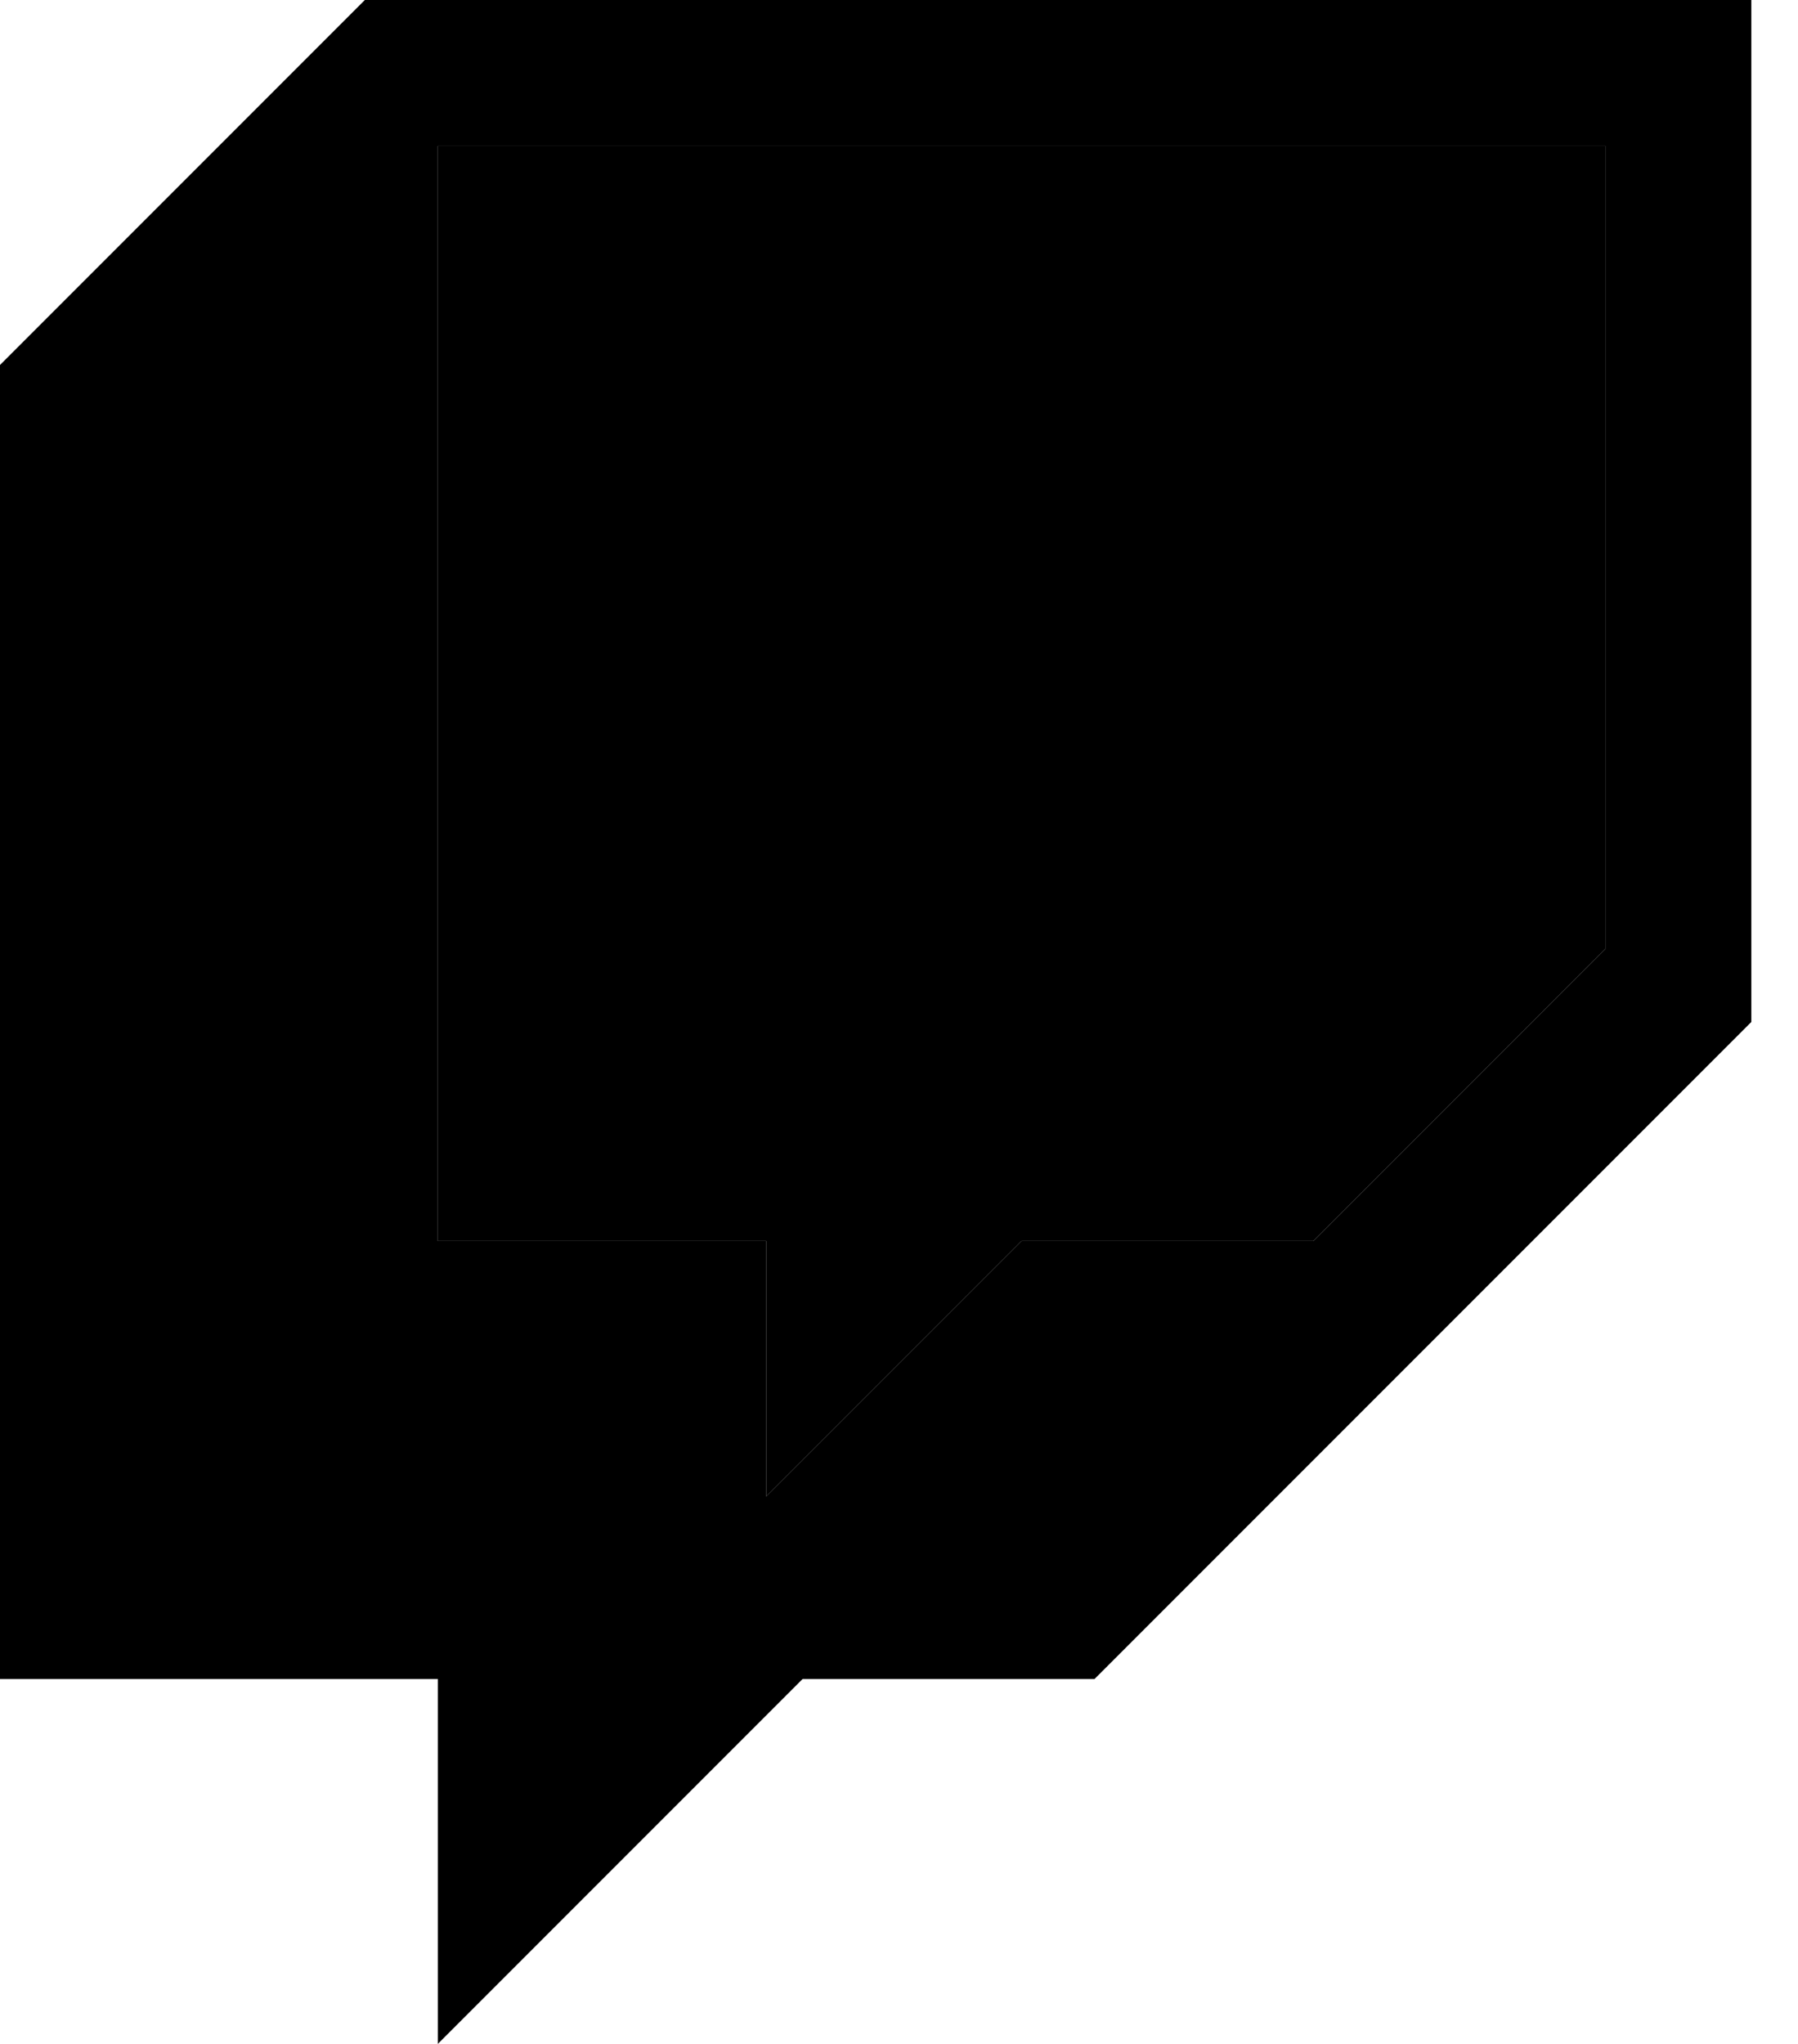 <svg width="22" height="25" viewBox="0 0 22 25" xmlns="http://www.w3.org/2000/svg">
<path d="M19.643 11.607L16.071 15.179H12.5L9.375 18.304V15.179H5.357V1.786H19.643V11.607Z"/>
<path d="M4.464 0L0 4.464V20.536H5.357V25L9.821 20.536H13.393L21.429 12.5V0H4.464ZM19.643 11.607L16.071 15.179H12.5L9.375 18.304V15.179H5.357V1.786H19.643V11.607Z"/>
<path d="M16.964 4.911H15.179V10.268H16.964V4.911Z"/>
<path d="M12.053 4.911H10.268V10.268H12.053V4.911Z"/>
</svg>
